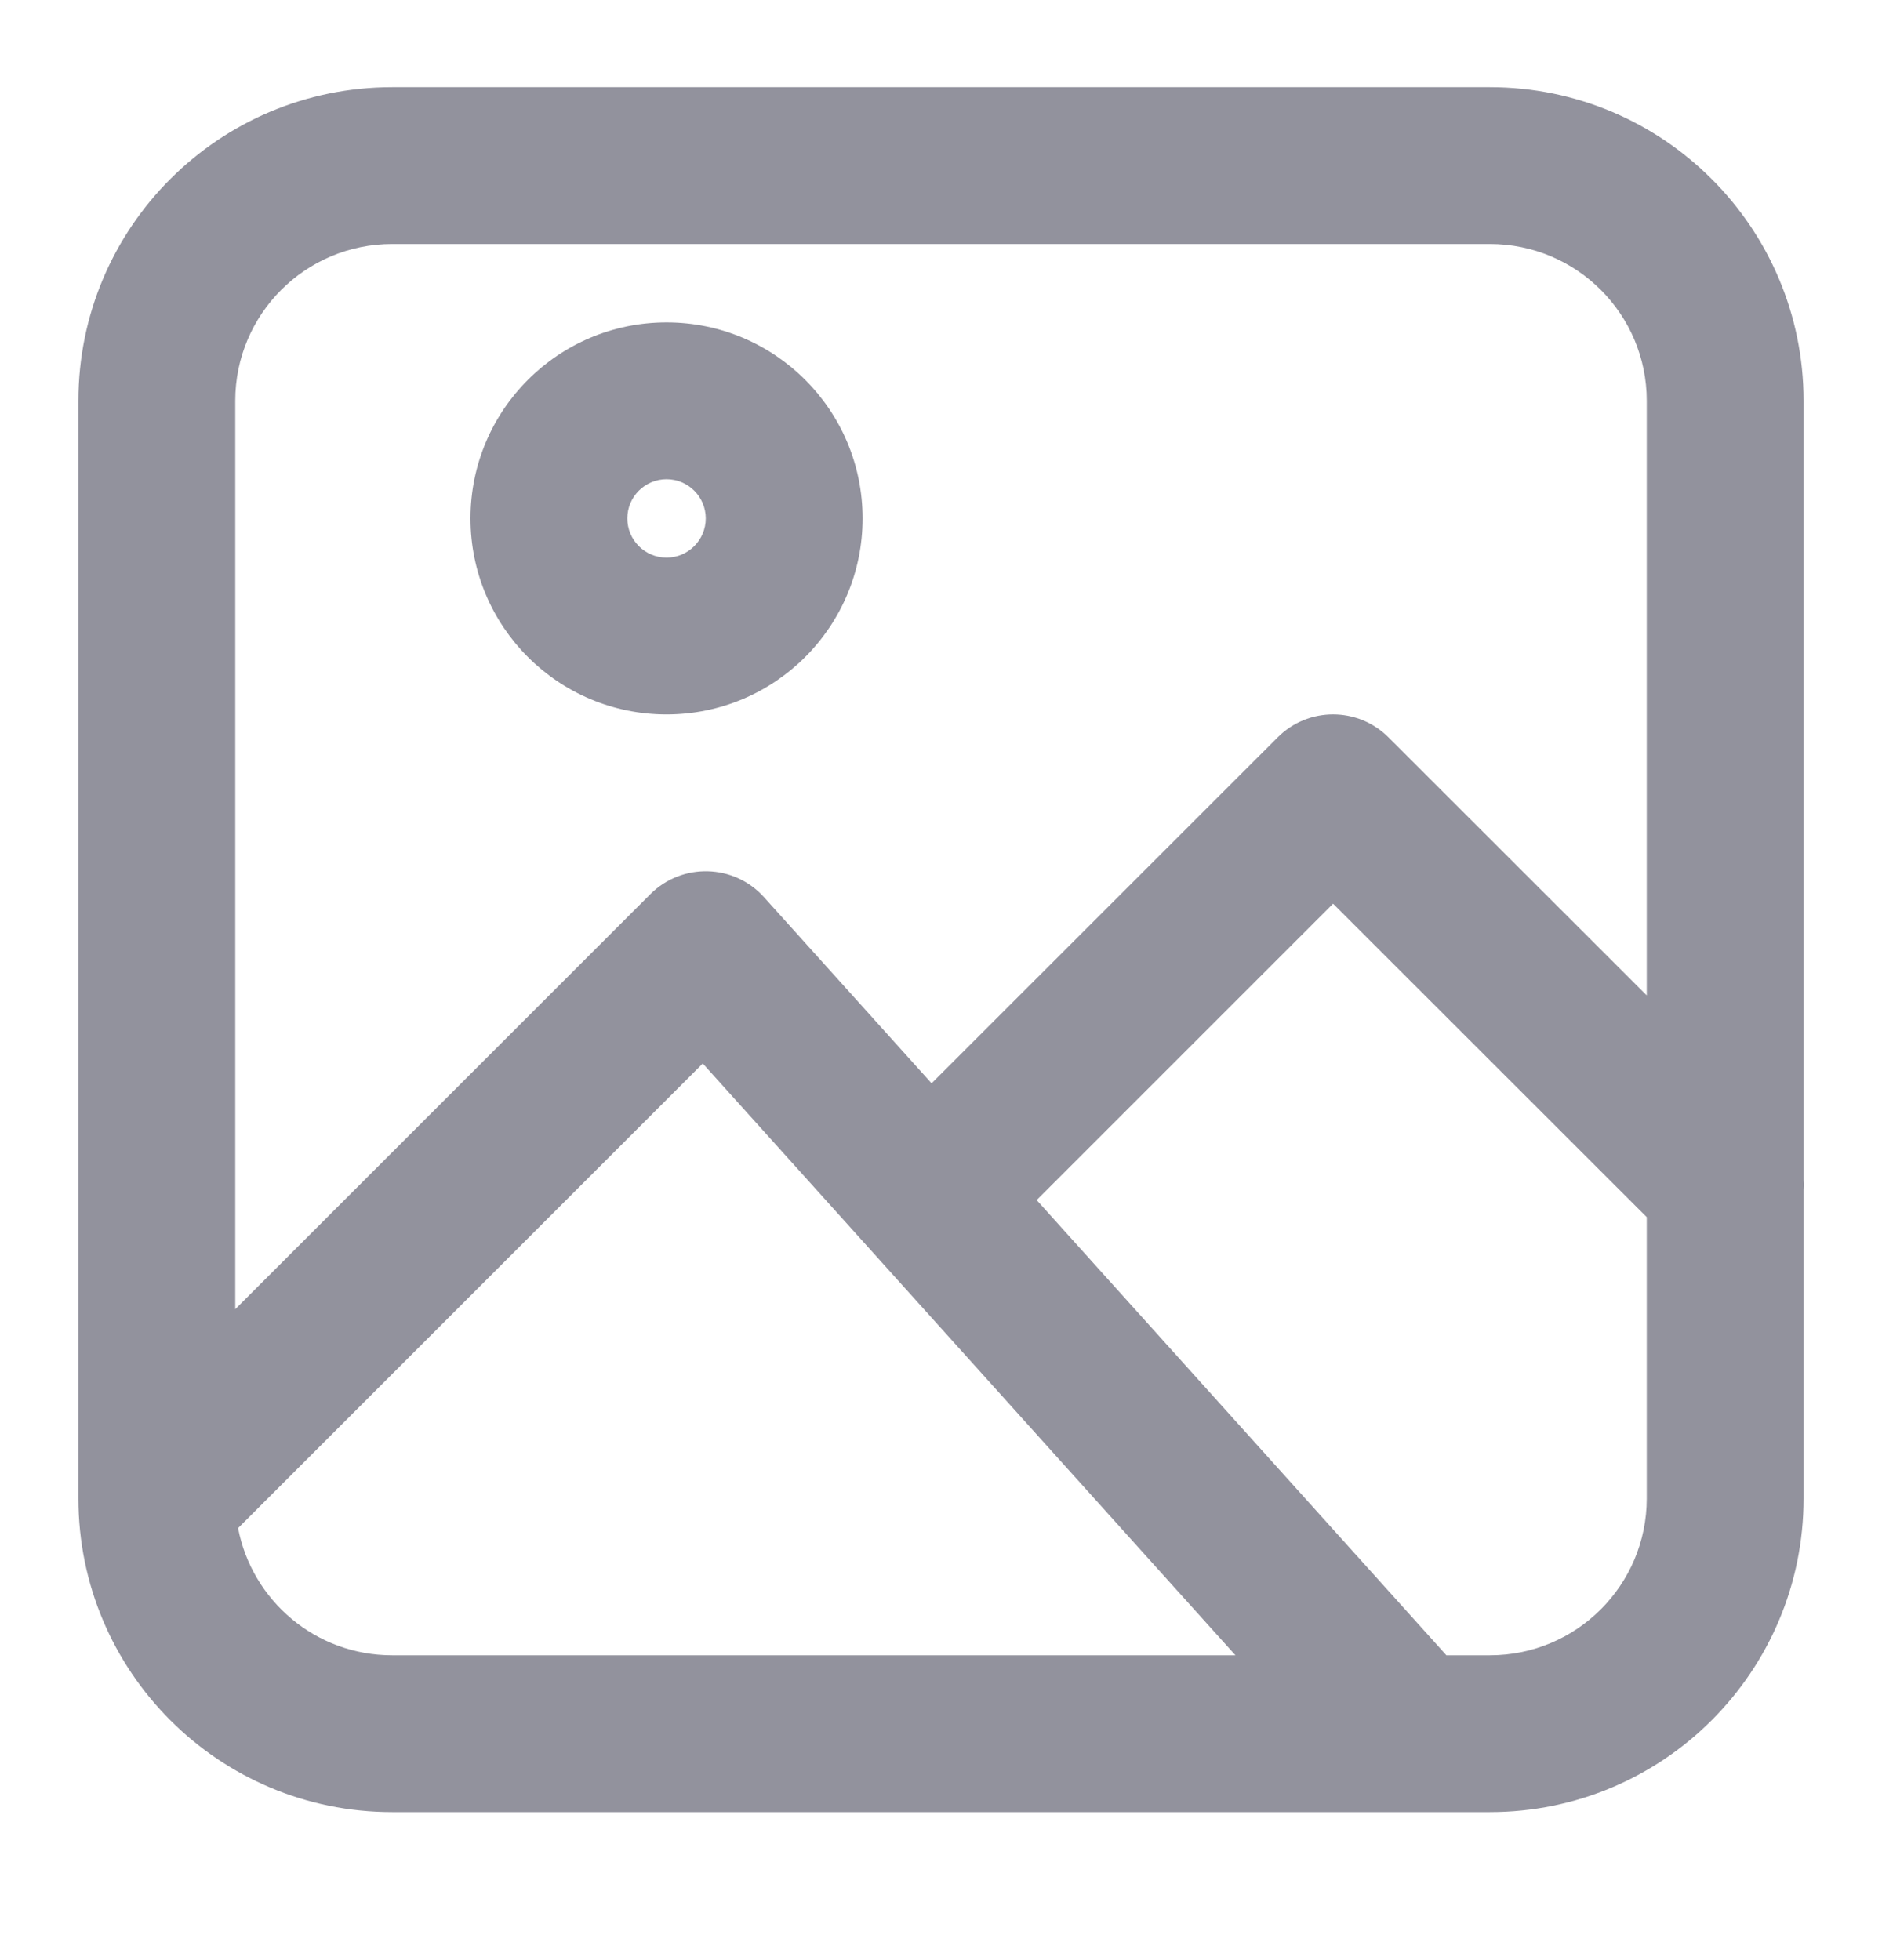 <svg width="24" height="25" viewBox="0 0 24 25" fill="none" xmlns="http://www.w3.org/2000/svg">
<g id="Component/icon/ic_Photos">
<path id="Shape" fill-rule="evenodd" clip-rule="evenodd" d="M23 15.173V19.112C23 21.321 21.209 23.112 19 23.112H5C2.791 23.112 1 21.321 1 19.112V5.112C1 2.903 2.791 1.112 5 1.112H19C21.209 1.112 23 2.903 23 5.112V15.051C23.003 15.091 23.003 15.132 23 15.173ZM21 15.524L17 11.526L13.22 15.306L18.445 21.112H19C20.105 21.112 21 20.216 21 19.112V15.524ZM21 12.696V5.112C21 4.007 20.105 3.112 19 3.112H5C3.895 3.112 3 4.007 3 5.112V16.698L8.293 11.405C8.698 11 9.36 11.017 9.743 11.443L11.88 13.817L16.293 9.405C16.683 9.014 17.316 9.014 17.707 9.405L21 12.696ZM15.755 21.112L8.962 13.564L3.036 19.49C3.213 20.414 4.025 21.112 5 21.112H15.755ZM8.5 9.112C7.119 9.112 6 7.993 6 6.612C6 5.231 7.119 4.112 8.5 4.112C9.881 4.112 11 5.231 11 6.612C11 7.993 9.881 9.112 8.5 9.112ZM8.5 7.112C8.776 7.112 9 6.888 9 6.612C9 6.336 8.776 6.112 8.5 6.112C8.224 6.112 8 6.336 8 6.612C8 6.888 8.224 7.112 8.5 7.112Z" fill="#92929D"/>
</g>
</svg>
